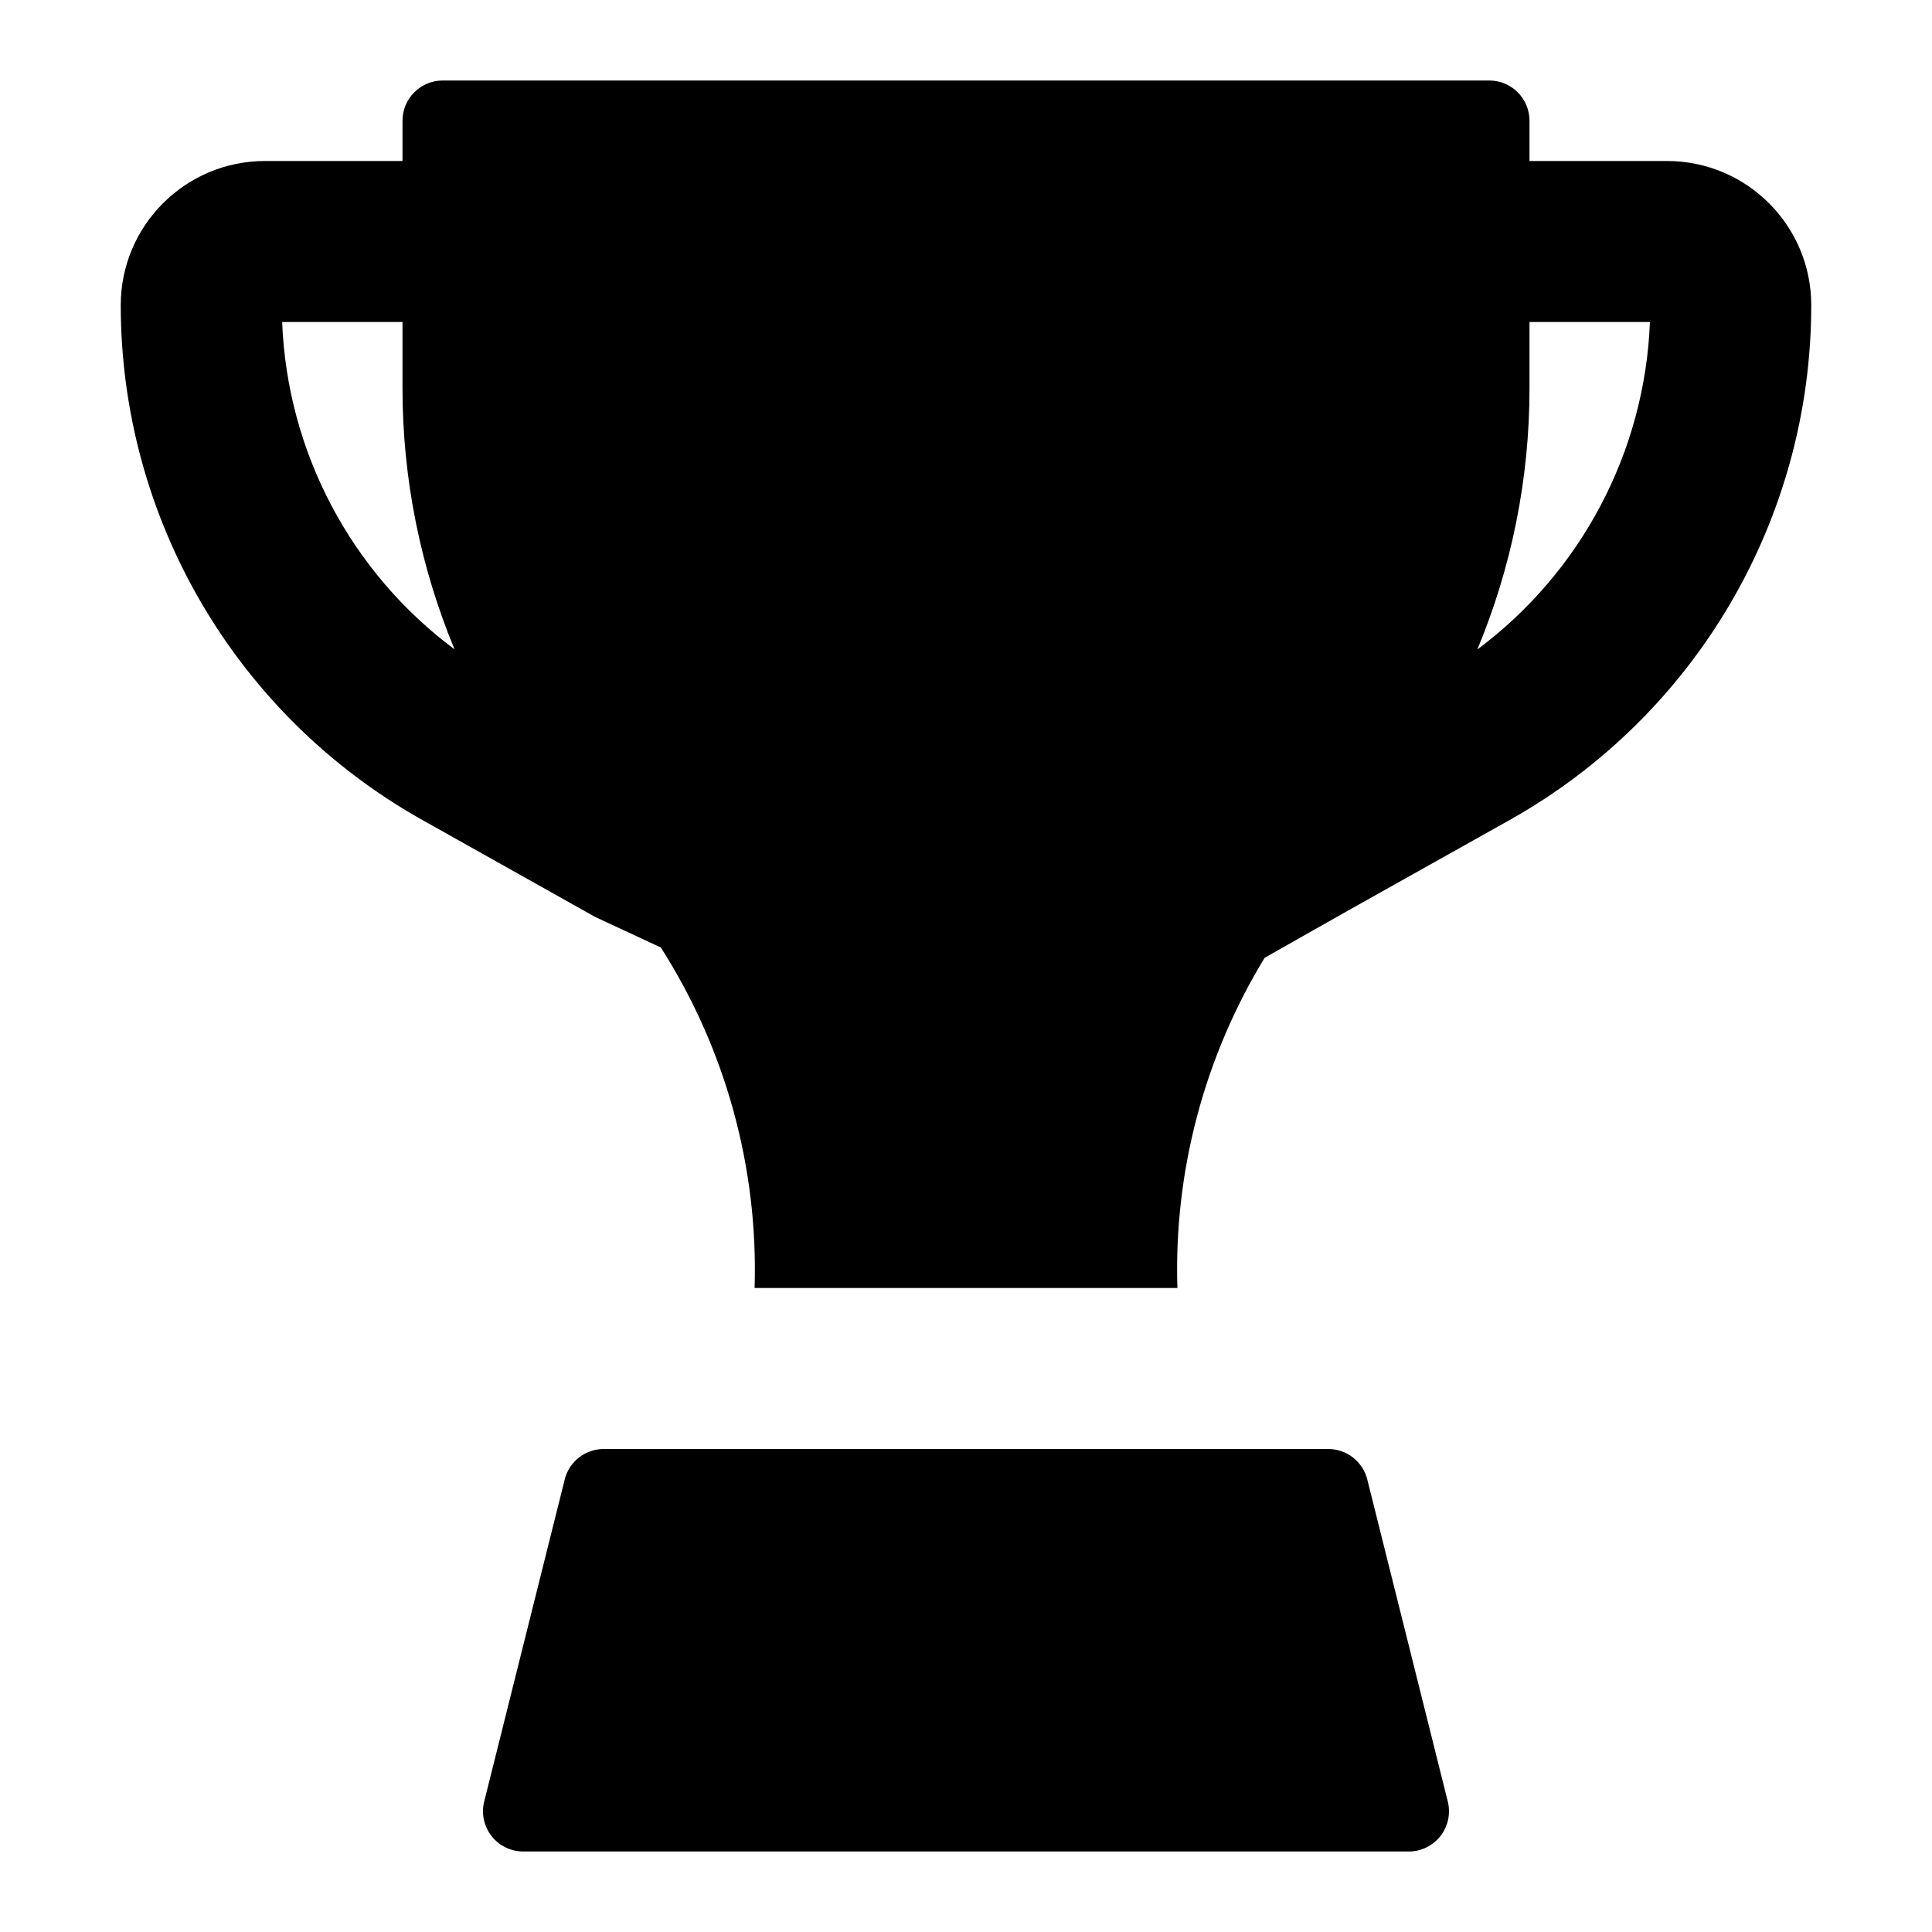 <svg width="24" height="24" viewBox="0 0 24 24" fill="none" xmlns="http://www.w3.org/2000/svg">
<path fill-rule="evenodd" clip-rule="evenodd" d="M5 1.5C5 1.224 5.224 1 5.5 1H18.5C18.776 1 19 1.224 19 1.5V2H20.708C21.698 2 22.5 2.802 22.5 3.791C22.5 6.444 21.067 8.889 18.754 10.186L16.642 11.37L16.639 11.372L15.71 11.898C14.96 13.128 14.581 14.554 14.626 16H9.374C9.42 14.504 9.013 13.029 8.209 11.77L7.394 11.391L5.246 10.186C2.933 8.889 1.5 6.444 1.5 3.791C1.5 2.802 2.303 2 3.292 2H5V1.5ZM5 4V4.826C5 5.949 5.224 7.049 5.647 8.067C4.362 7.11 3.568 5.618 3.505 4H5ZM20.496 4H19V4.826C19 5.949 18.776 7.05 18.352 8.068C19.637 7.111 20.433 5.618 20.496 4Z" fill="black"/>
<path d="M16.5 18C16.729 18 16.929 18.156 16.985 18.379L17.985 22.379C18.022 22.528 17.989 22.686 17.894 22.808C17.799 22.929 17.654 23 17.5 23H6.5C6.346 23 6.2 22.929 6.106 22.808C6.011 22.686 5.977 22.528 6.015 22.379L7.015 18.379C7.07 18.156 7.27 18 7.5 18H16.5Z" fill="black"/>
</svg>
